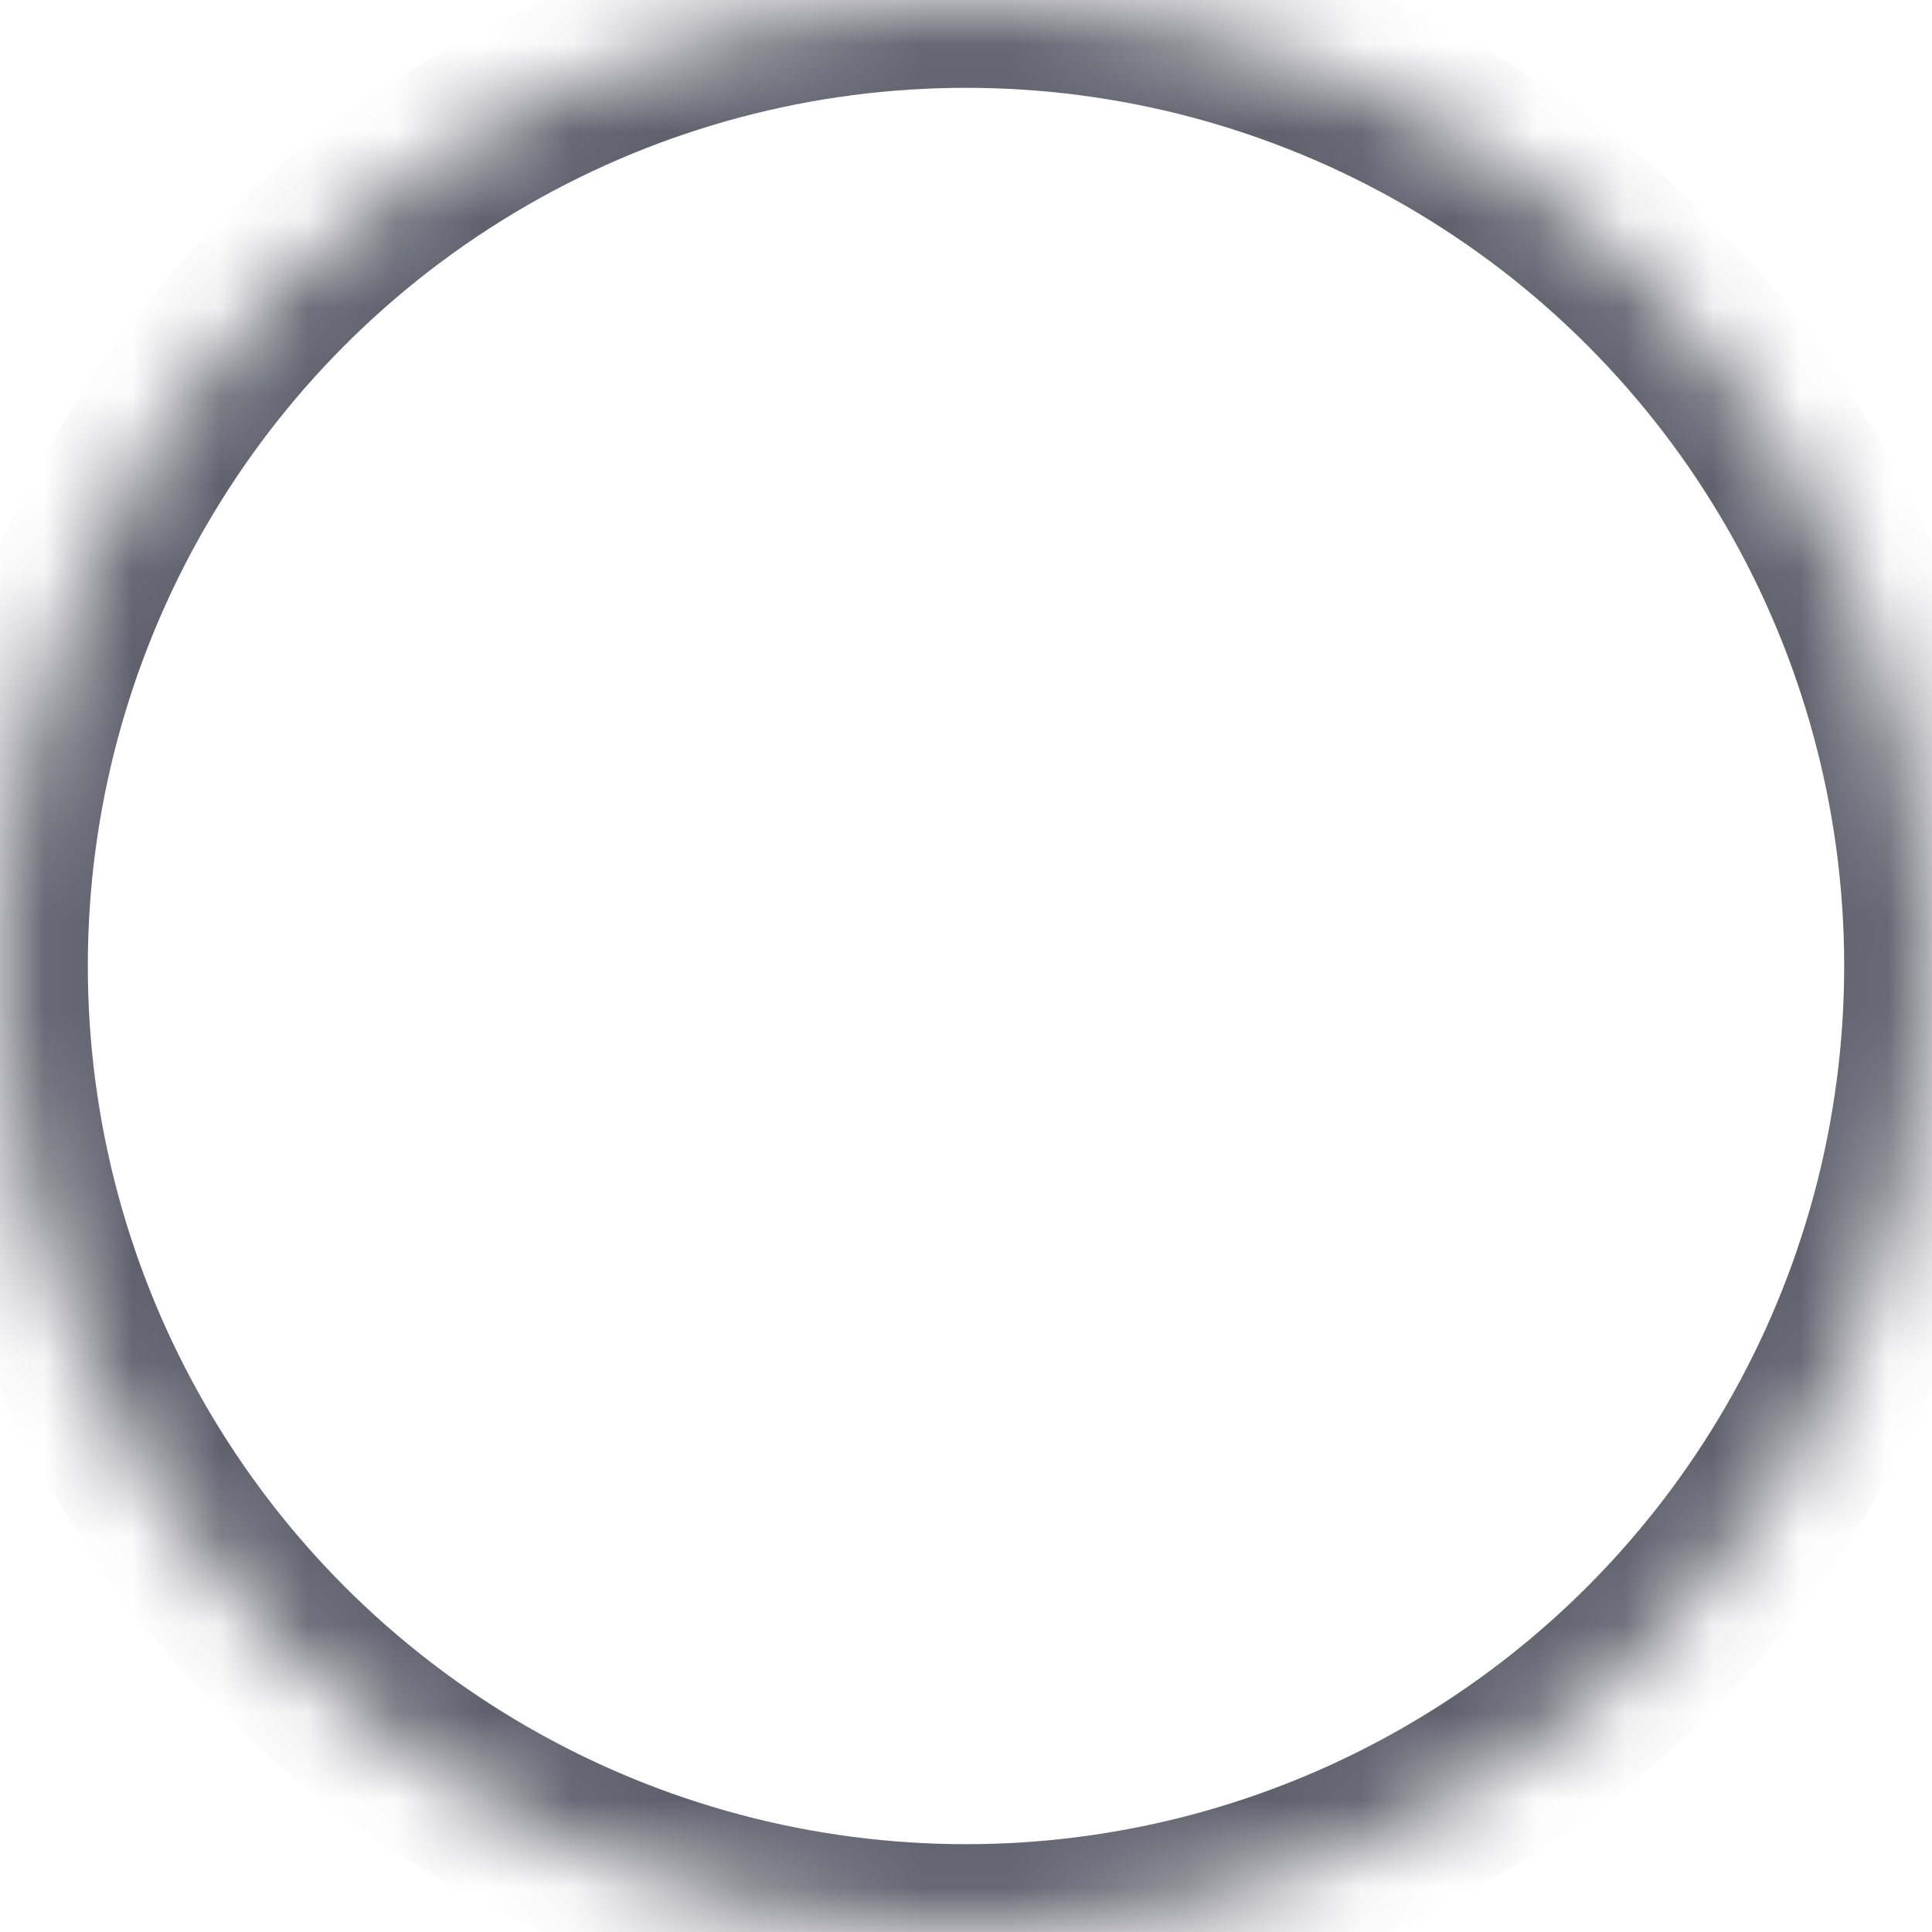 <svg width="22" height="22" viewBox="0 0 22 22" xmlns="http://www.w3.org/2000/svg" xmlns:xlink="http://www.w3.org/1999/xlink"><title>icon</title><defs><circle id="a" cx="11" cy="11" r="11"/><mask id="d" x="0" y="0" width="22" height="22" fill="#fff"><use xlink:href="#a"/></mask><path d="M10.988 12.483a3.5 3.5 0 0 0 3.487-3.491A3.5 3.5 0 0 0 10.988 5.5 3.5 3.5 0 0 0 7.5 8.992a3.5 3.5 0 0 0 3.488 3.491z" id="b"/><mask id="e" x="0" y="0" width="6.975" height="6.983" fill="#fff"><use xlink:href="#b"/></mask><path d="M19 18.477c0-2.685-5.3-3.977-8-3.977s-8 1.292-8 3.977" id="c"/><mask id="f" x="0" y="0" width="16" height="3.977" fill="#fff"><use xlink:href="#c"/></mask></defs><g stroke="#61616E" stroke-width="2" fill="none" fill-rule="evenodd"><use mask="url(#d)" xlink:href="#a"/><use mask="url(#e)" xlink:href="#b"/><use mask="url(#f)" xlink:href="#c"/></g></svg>